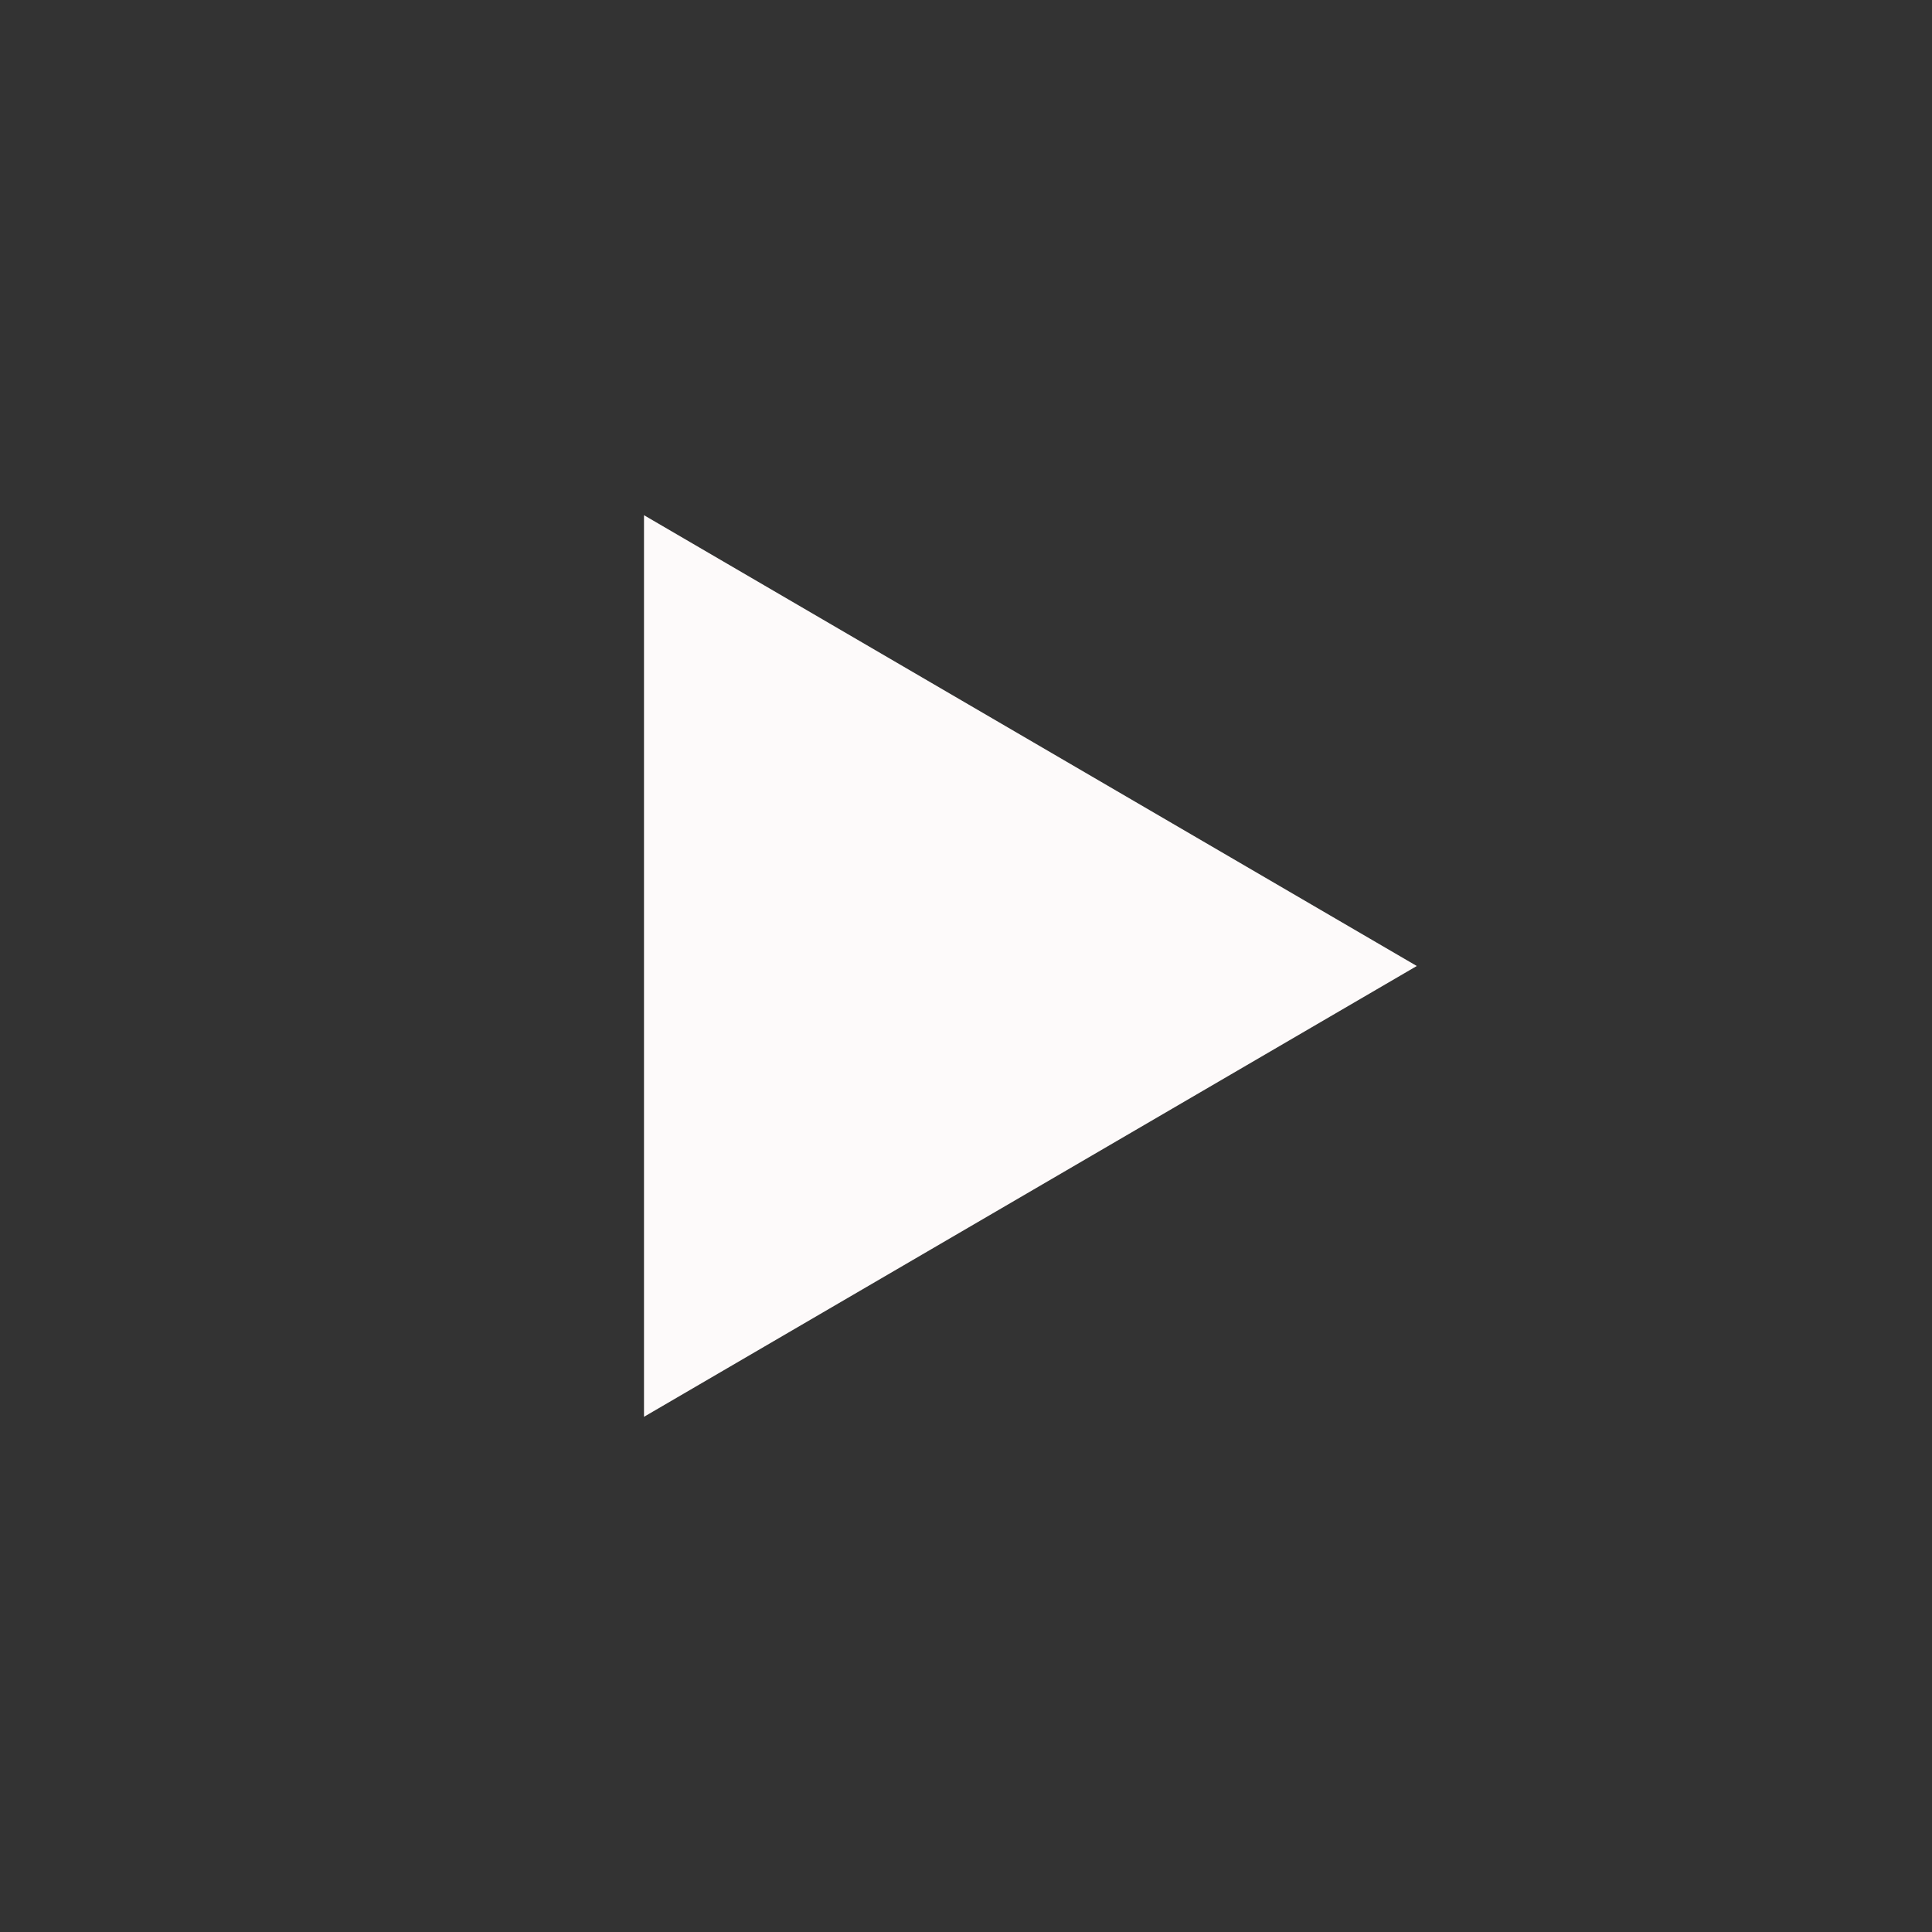 <svg xmlns="http://www.w3.org/2000/svg" width="36" height="36" viewBox="0 0 36 36">
    <rect x="0" y="0" width="36" height="36" fill="#333333" stroke="none"/>
    <g fill="none" fill-rule="evenodd">
        <!-- <circle cx="18" cy="18" r="18" fill="#EE4237"/> -->
        <path fill="#FDFAFA" d="M26.4 18L12 26.4V9.6z"/>
    </g>
</svg>
